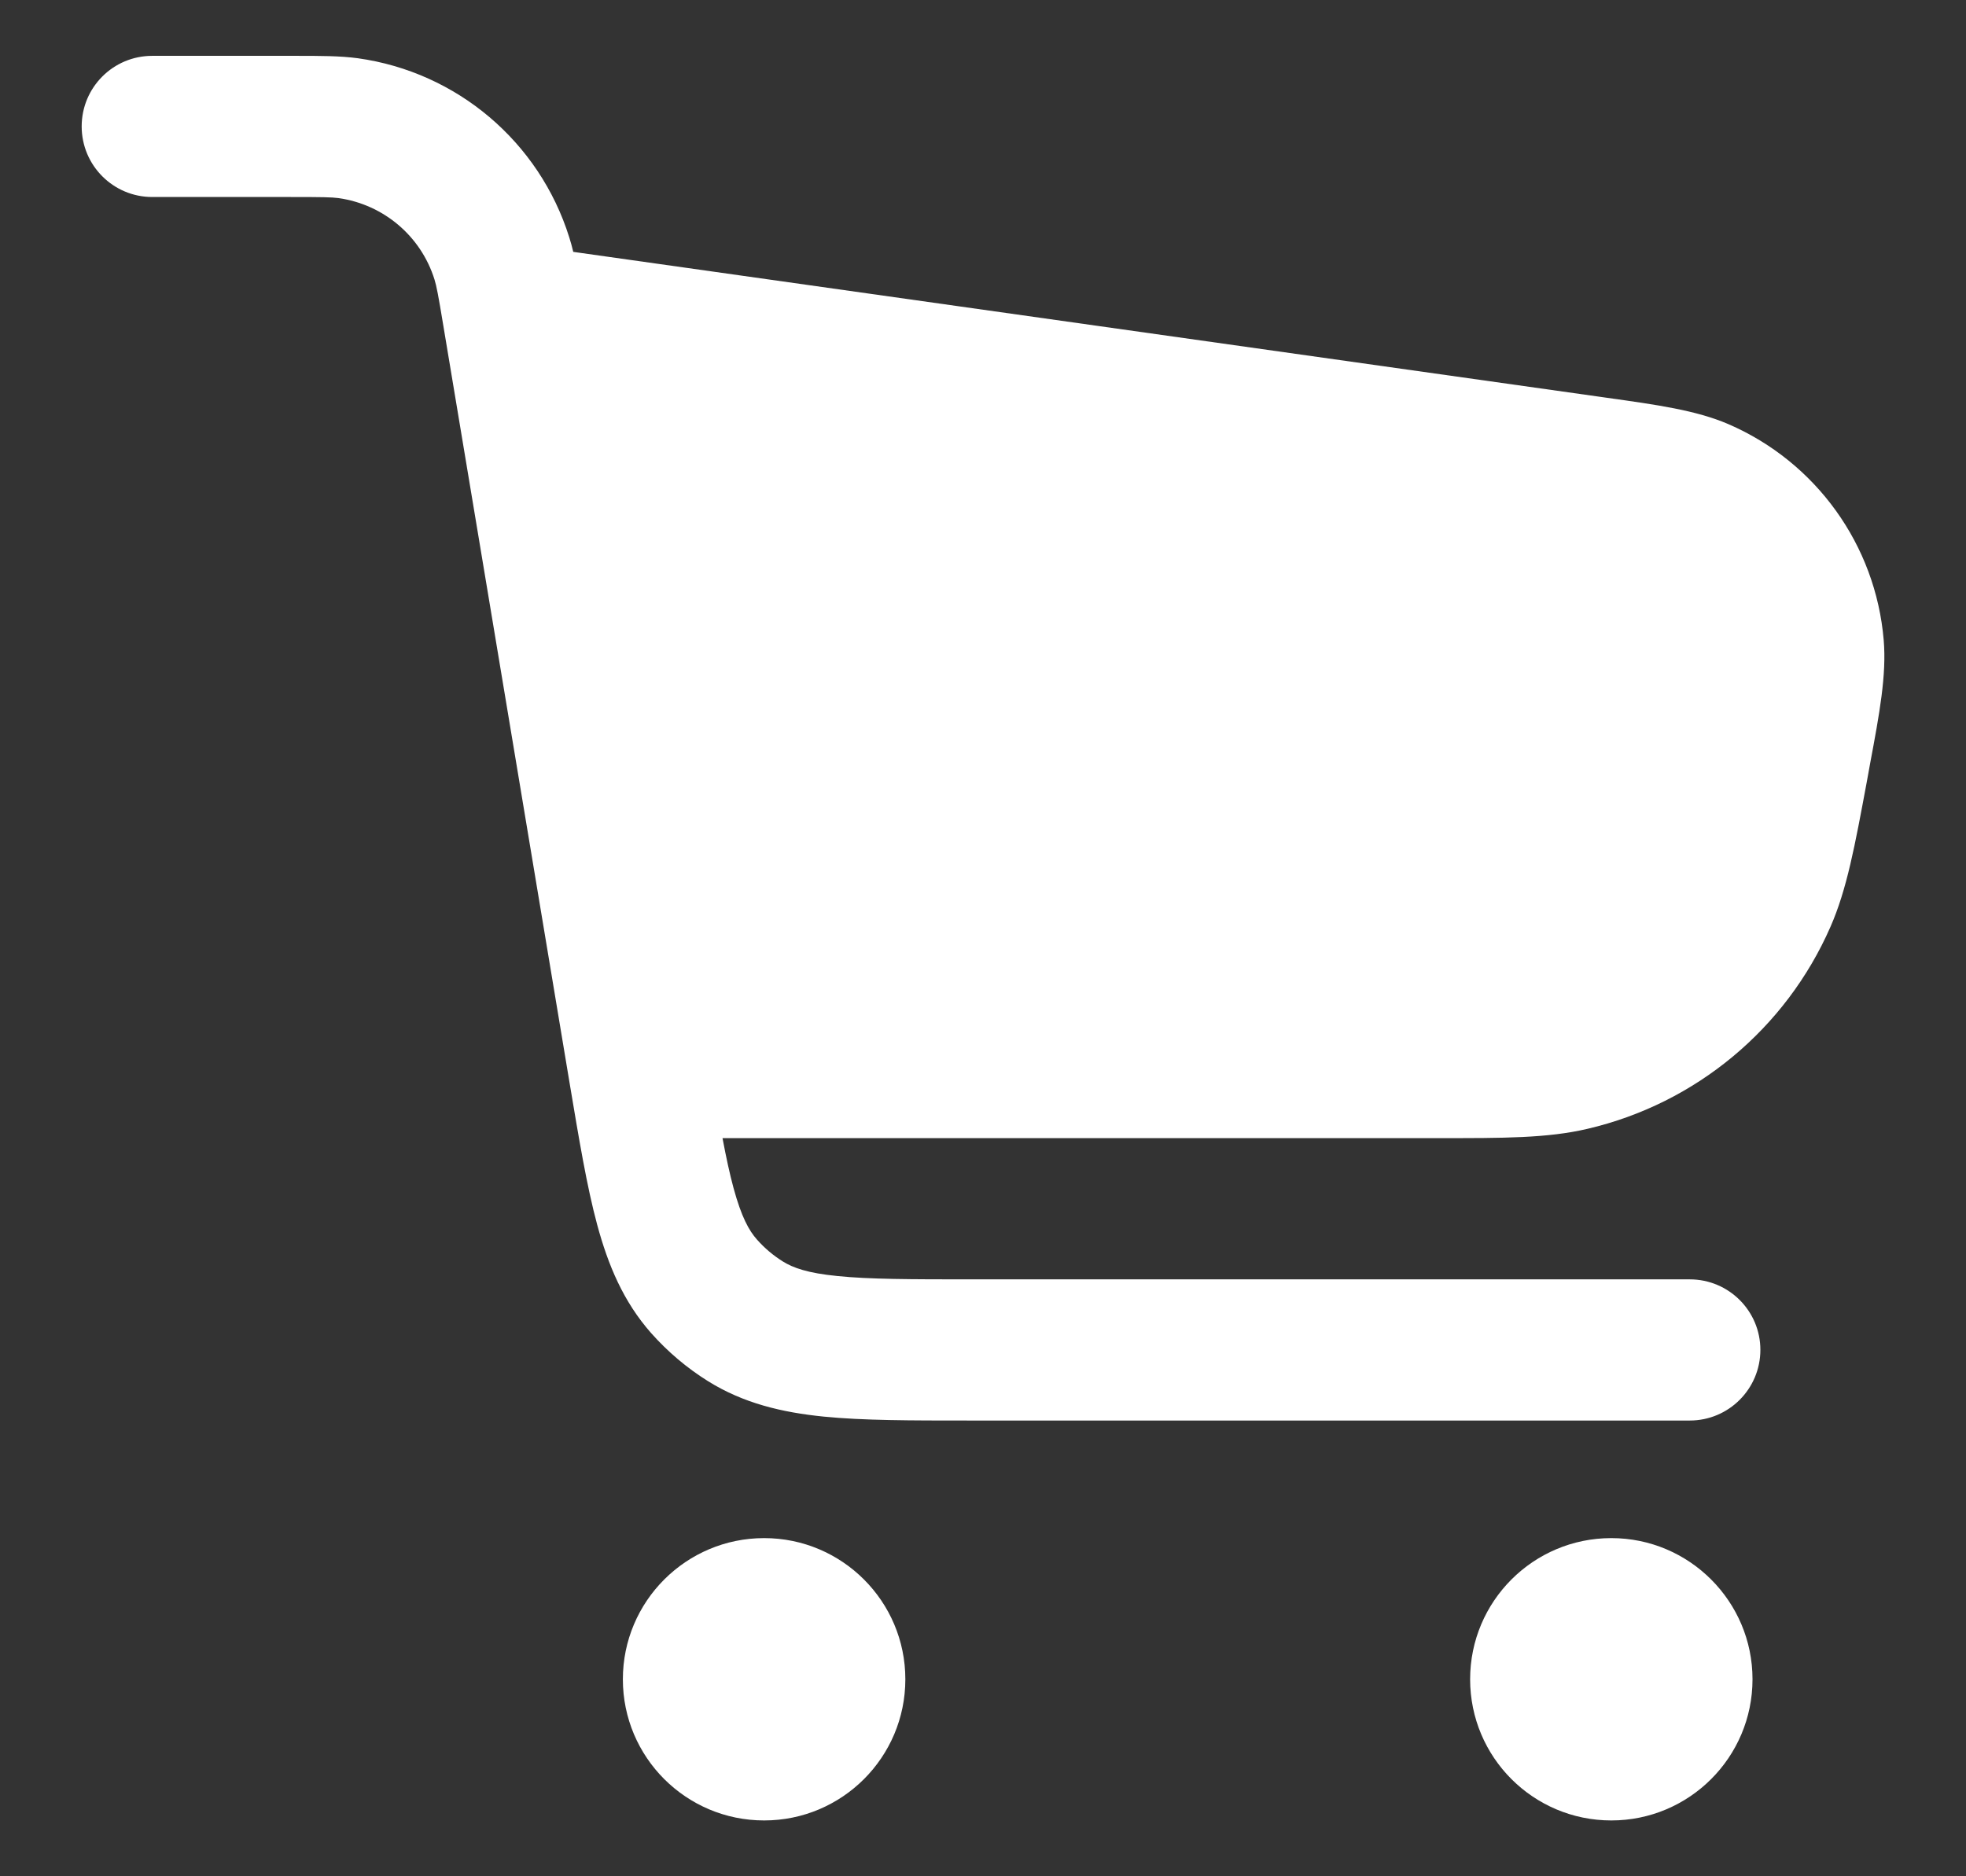 <svg width="22" height="21" viewBox="0 0 22 21" fill="none" xmlns="http://www.w3.org/2000/svg">
<rect x="0" y="0" width="22" height="21" fill="#333333" stroke="none"/>
<path fill-rule="evenodd" clip-rule="evenodd" d="M3.787 2.217C3.71 2.207 3.611 2.205 3.255 2.205H1.704C1.267 2.205 0.914 1.851 0.914 1.415C0.914 0.978 1.267 0.625 1.704 0.625H3.255C3.272 0.625 3.289 0.625 3.306 0.625C3.587 0.625 3.805 0.625 4.005 0.652C5.114 0.807 6.035 1.587 6.37 2.656C6.387 2.708 6.401 2.762 6.415 2.819L17.875 4.437C17.911 4.442 17.947 4.447 17.981 4.452C18.545 4.531 18.98 4.592 19.341 4.747C20.321 5.171 20.989 6.099 21.079 7.163C21.112 7.554 21.032 7.986 20.927 8.546C20.921 8.58 20.915 8.615 20.908 8.651C20.902 8.684 20.896 8.717 20.89 8.75C20.757 9.465 20.667 9.955 20.483 10.374C19.984 11.513 18.977 12.351 17.765 12.634C17.32 12.739 16.822 12.739 16.095 12.738C16.061 12.738 16.028 12.738 15.994 12.738H8.085C8.126 12.955 8.165 13.137 8.208 13.295C8.297 13.623 8.382 13.774 8.471 13.874C8.555 13.969 8.652 14.051 8.759 14.118C8.873 14.189 9.035 14.249 9.373 14.282C9.726 14.318 10.186 14.319 10.876 14.319H18.909C19.345 14.319 19.699 14.672 19.699 15.108C19.699 15.545 19.345 15.899 18.909 15.899H10.838C10.196 15.899 9.657 15.899 9.216 15.855C8.752 15.808 8.321 15.707 7.922 15.458C7.685 15.31 7.472 15.129 7.287 14.921C6.975 14.568 6.805 14.159 6.683 13.709C6.567 13.281 6.479 12.749 6.373 12.116L4.962 3.651C4.904 3.3 4.885 3.202 4.862 3.128C4.71 2.642 4.292 2.288 3.787 2.217Z" fill="white"/>
<path d="M19.611 18.795C19.611 19.668 18.903 20.375 18.031 20.375C17.158 20.375 16.451 19.668 16.451 18.795C16.451 17.923 17.158 17.215 18.031 17.215C18.903 17.215 19.611 17.923 19.611 18.795Z" fill="white"/>
<path d="M10.131 18.795C10.131 19.668 9.423 20.375 8.551 20.375C7.678 20.375 6.97 19.668 6.97 18.795C6.97 17.923 7.678 17.215 8.551 17.215C9.423 17.215 10.131 17.923 10.131 18.795Z" fill="white"/>
</svg>
